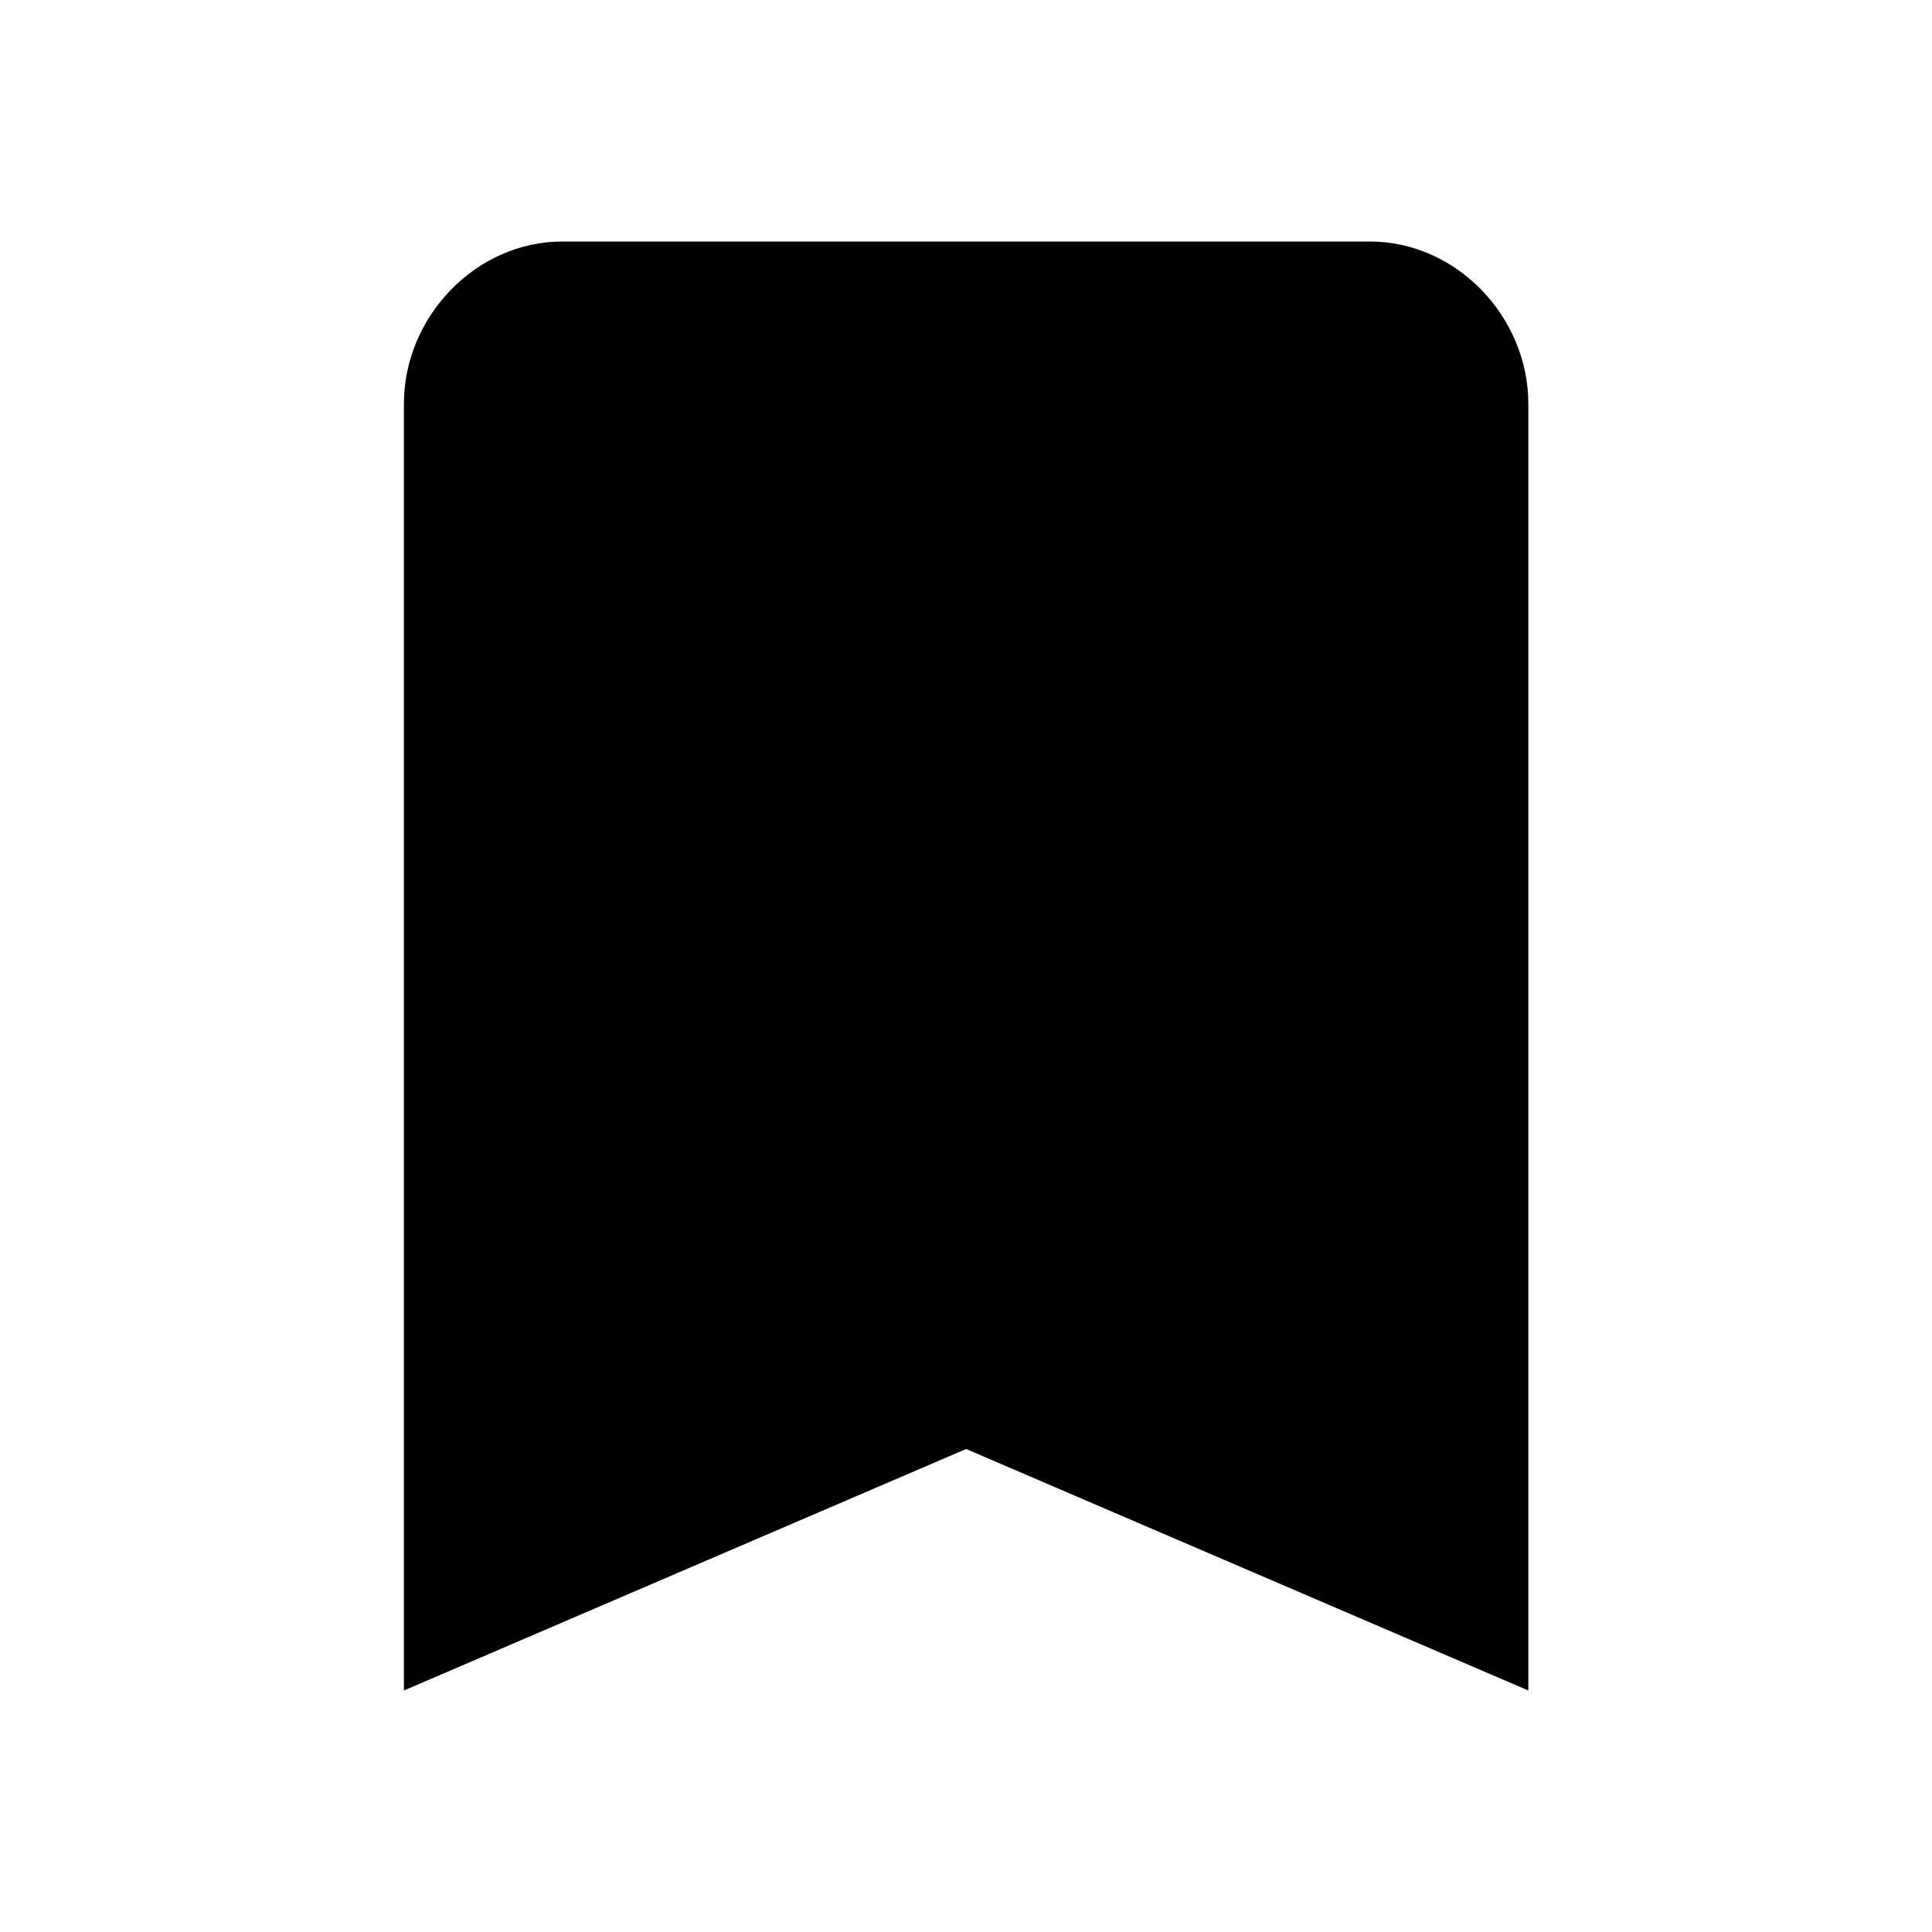 <?xml version="1.0" encoding="utf-8"?>
<!-- Generated by IcoMoon.io -->
<!DOCTYPE svg PUBLIC "-//W3C//DTD SVG 1.1//EN" "http://www.w3.org/Graphics/SVG/1.1/DTD/svg11.dtd">
<svg version="1.1" xmlns="http://www.w3.org/2000/svg" xmlns:xlink="http://www.w3.org/1999/xlink" width="16" height="16" viewBox="0 0 16 16">
<path d="M11.344 2c0.719 0 1.313 0.625 1.313 1.344v10.656l-4.656-2-4.656 2v-10.656c0-0.719 0.594-1.344 1.313-1.344h6.688z"></path>
</svg>
